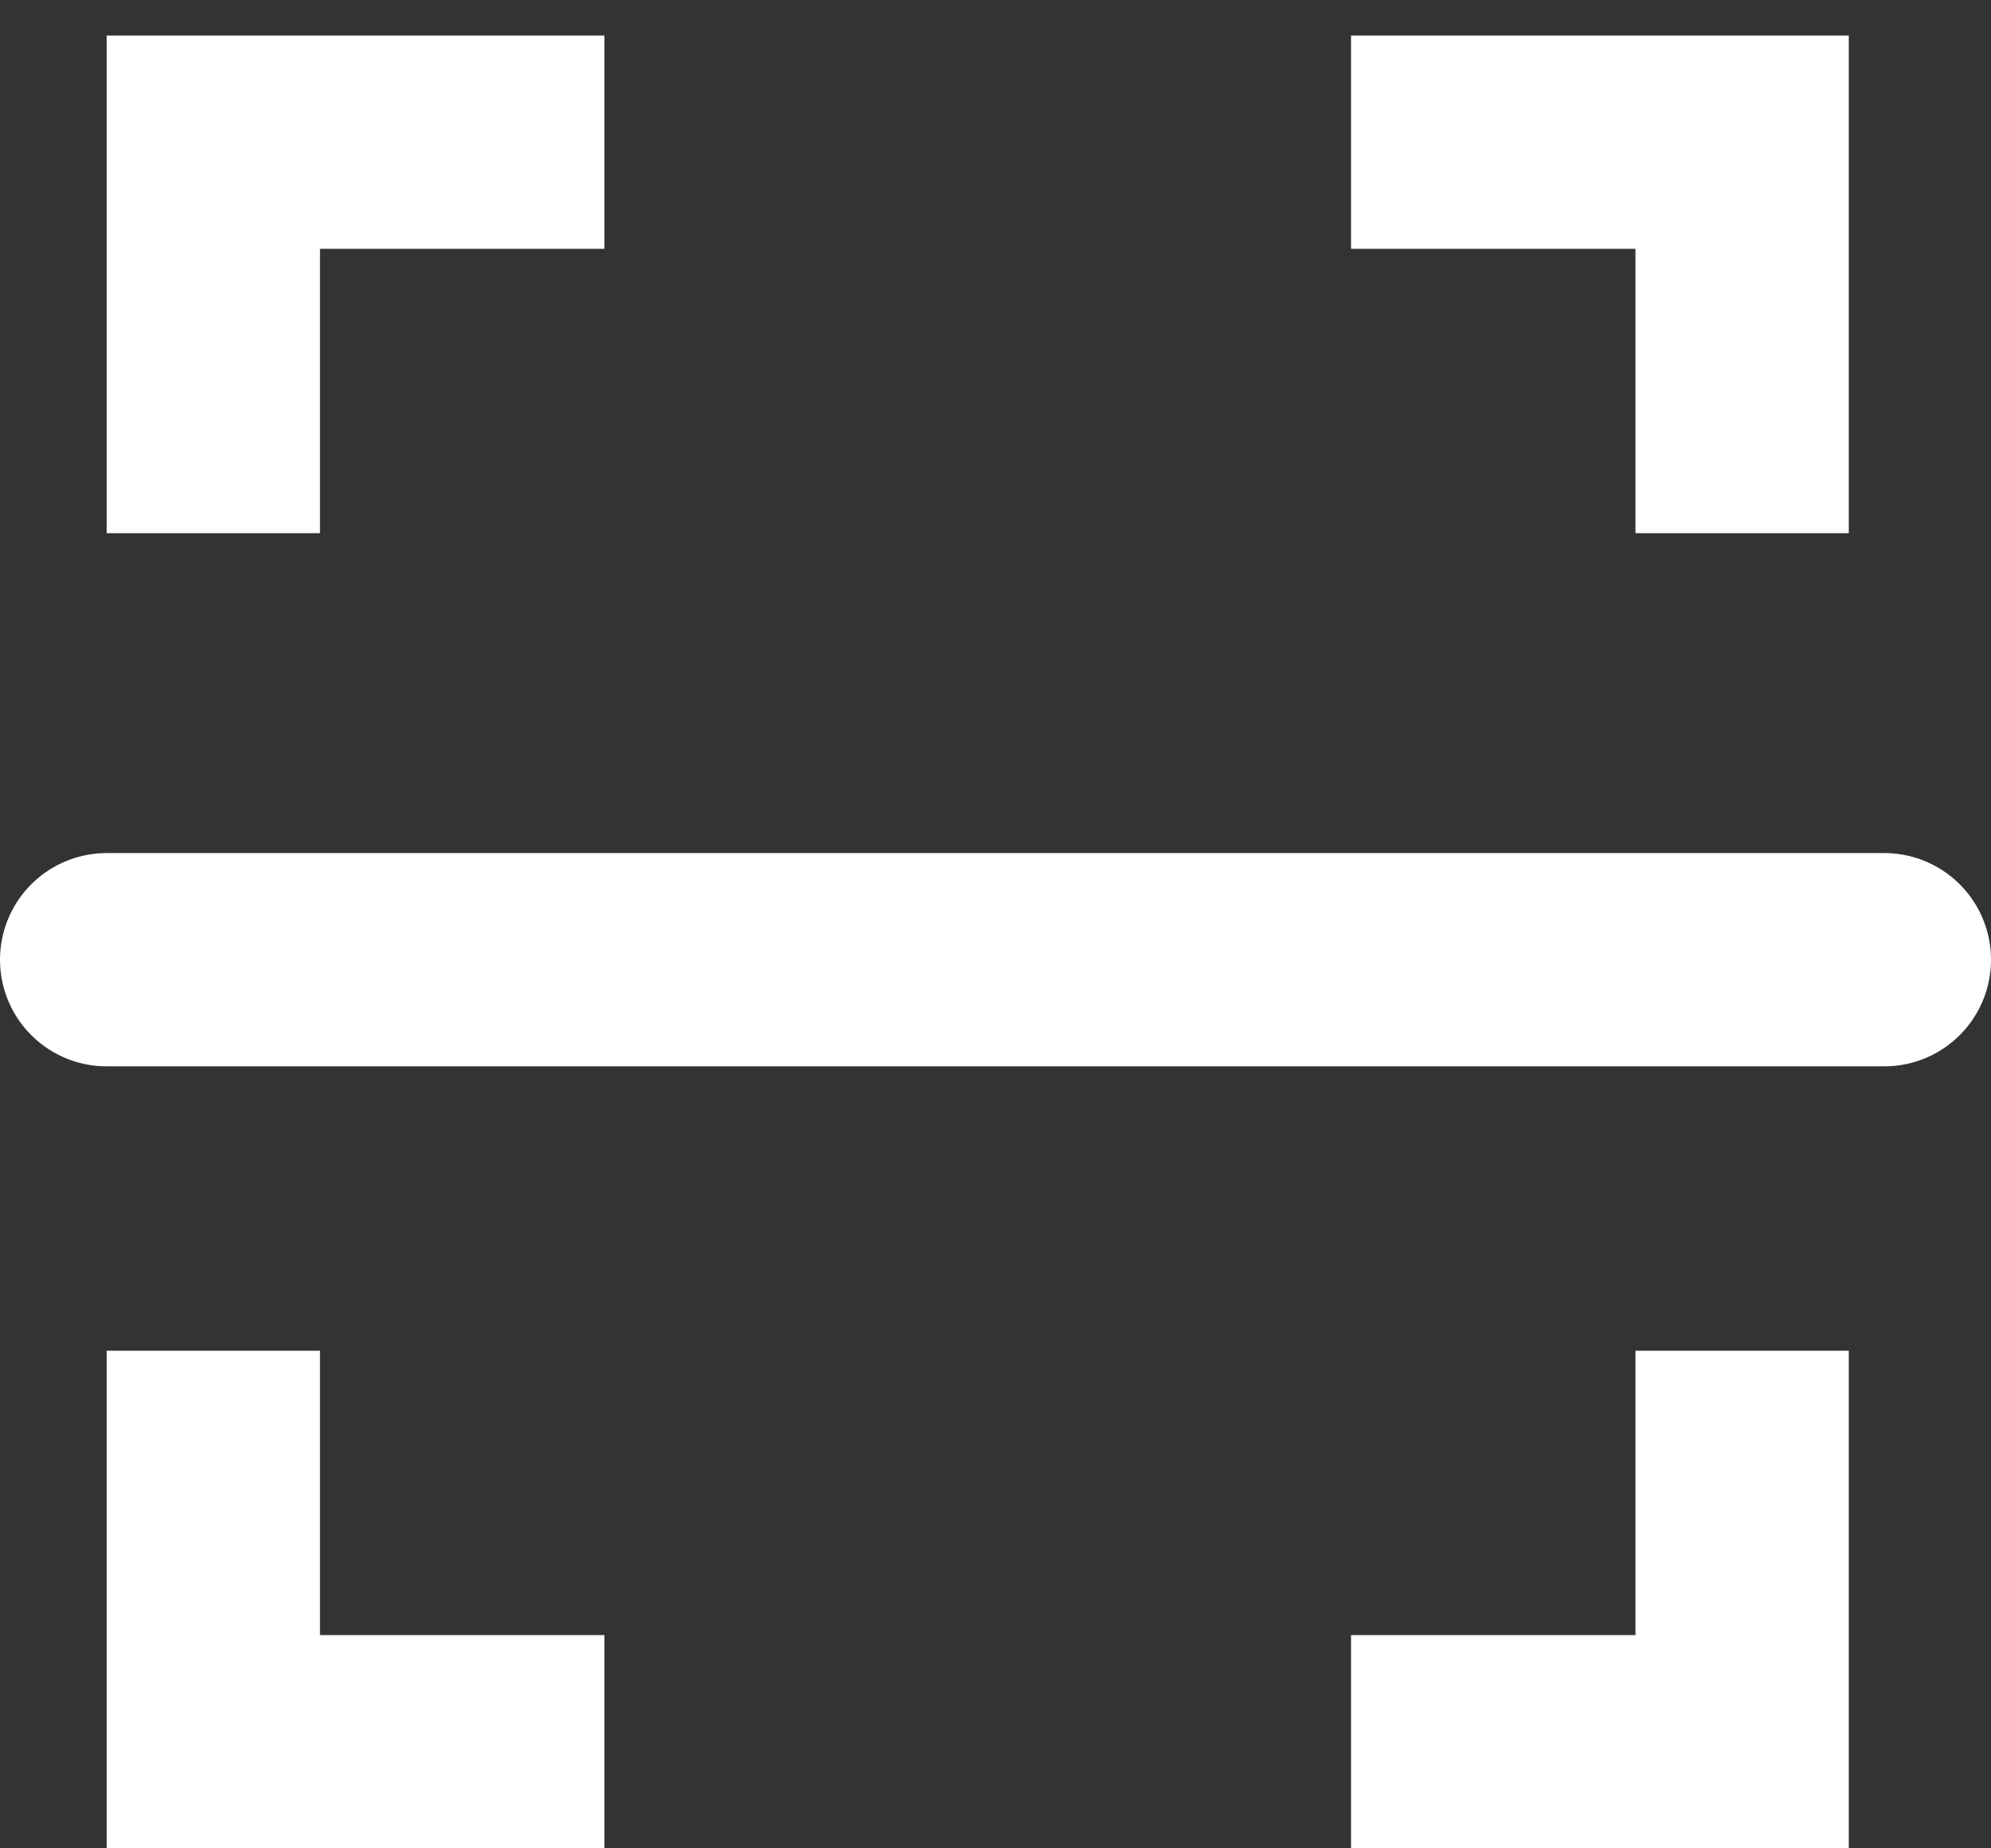 <svg width="28" height="26" viewBox="0 0 28 26" fill="none" xmlns="http://www.w3.org/2000/svg">
<rect x="0" y="0" width="28" height="26" fill="#333333" stroke="none"/>
<line x1="1.5" y1="13.5" x2="26.5" y2="13.5" stroke="white" stroke-width="3" stroke-linecap="round"/>
<path d="M3 7.5V2H8.5" stroke="white" stroke-width="3"/>
<path d="M3 19V24.5H8.5" stroke="white" stroke-width="3"/>
<path d="M24.5 7.5V2H19" stroke="white" stroke-width="3"/>
<path d="M24.5 19V24.5H19" stroke="white" stroke-width="3"/>
</svg>
